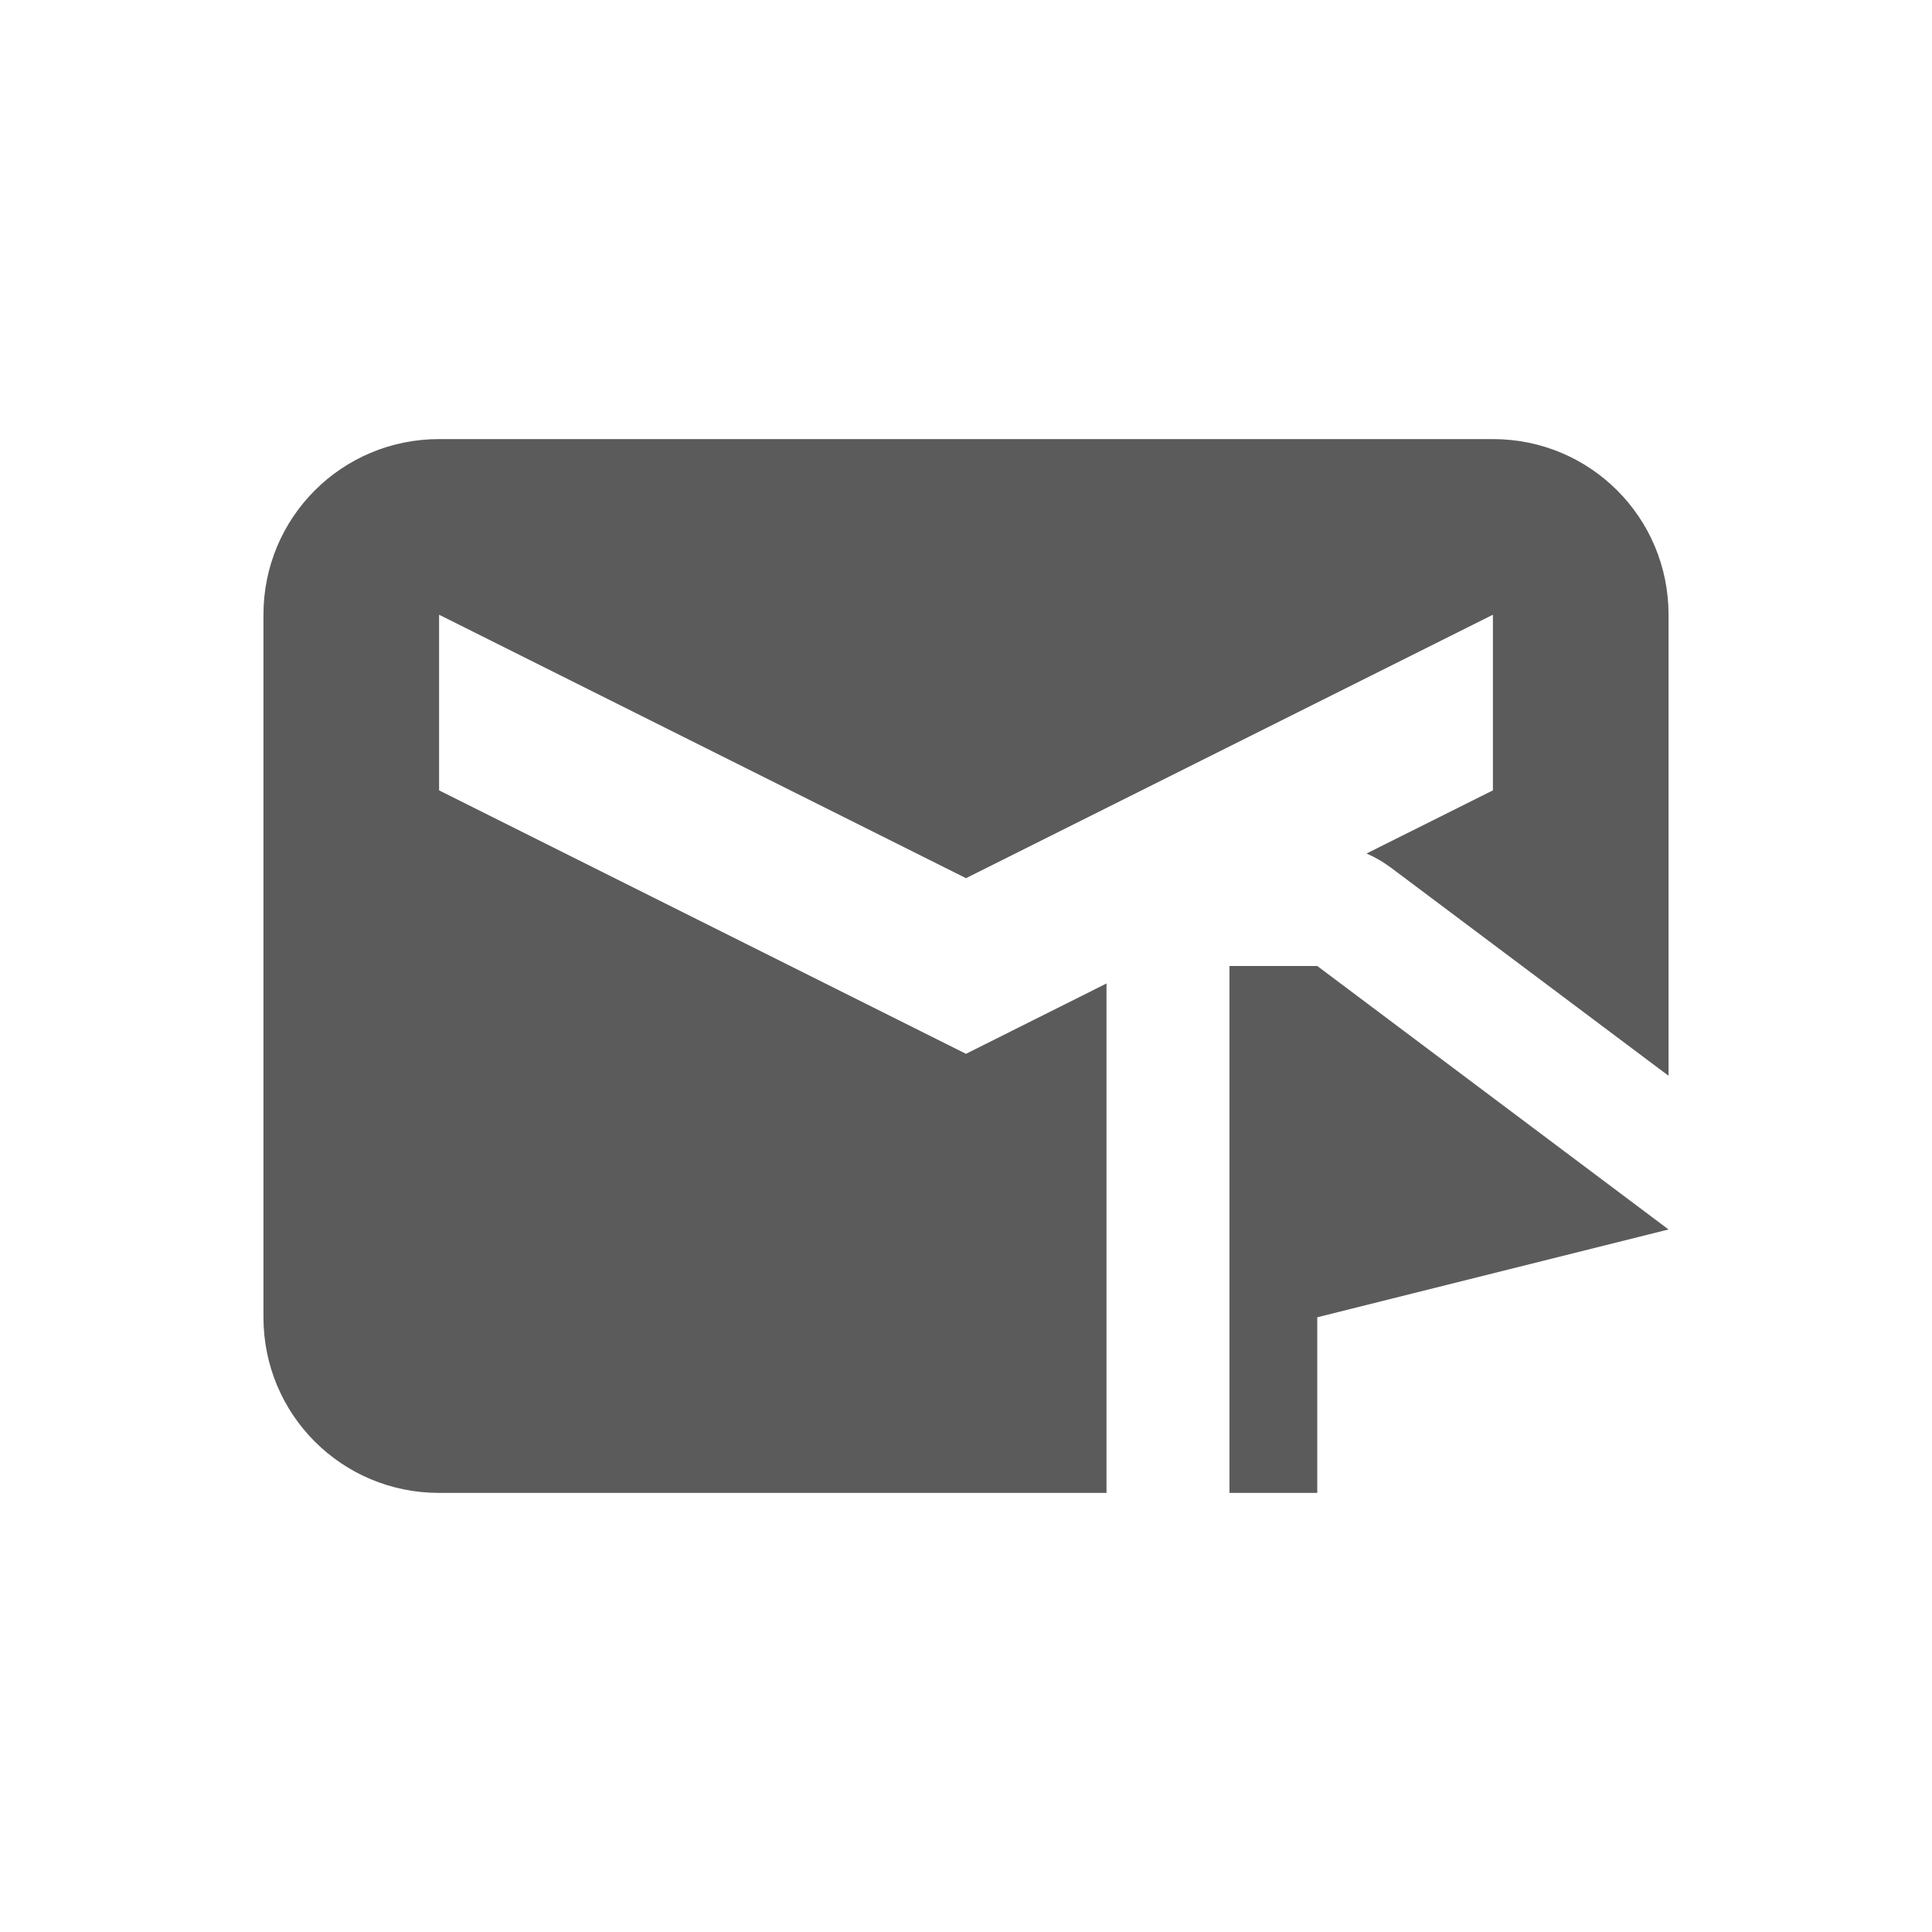 <svg xmlns="http://www.w3.org/2000/svg" width="22" height="22" viewBox="0 0 22 22">
 <defs>
  <style id="current-color-scheme" type="text/css">
   .ColorScheme-Text { color:#5c5b5b; } .ColorScheme-Highlight { color:#4285f4; }
  </style>
 </defs>
 <path style="fill:currentColor" class="ColorScheme-Text" d="M 2 2 C 0.892 2 0 2.892 0 4 L 0 12 C 0 13.108 0.892 14 2 14 L 9.6 14 L 9.6 8.199 L 8 9 L 2 6 L 2 4 L 8 7 L 14 4 L 14 6 L 12.561 6.719 C 12.66 6.762 12.753 6.816 12.84 6.881 L 16 9.25 L 16 4 C 16 2.892 15.108 2 14 2 L 2 2 z M 11 8 L 11 14 L 12 14 L 12 12 L 16 11 L 12 8 L 11 8 z" transform="translate(3 3)"/>
</svg>
